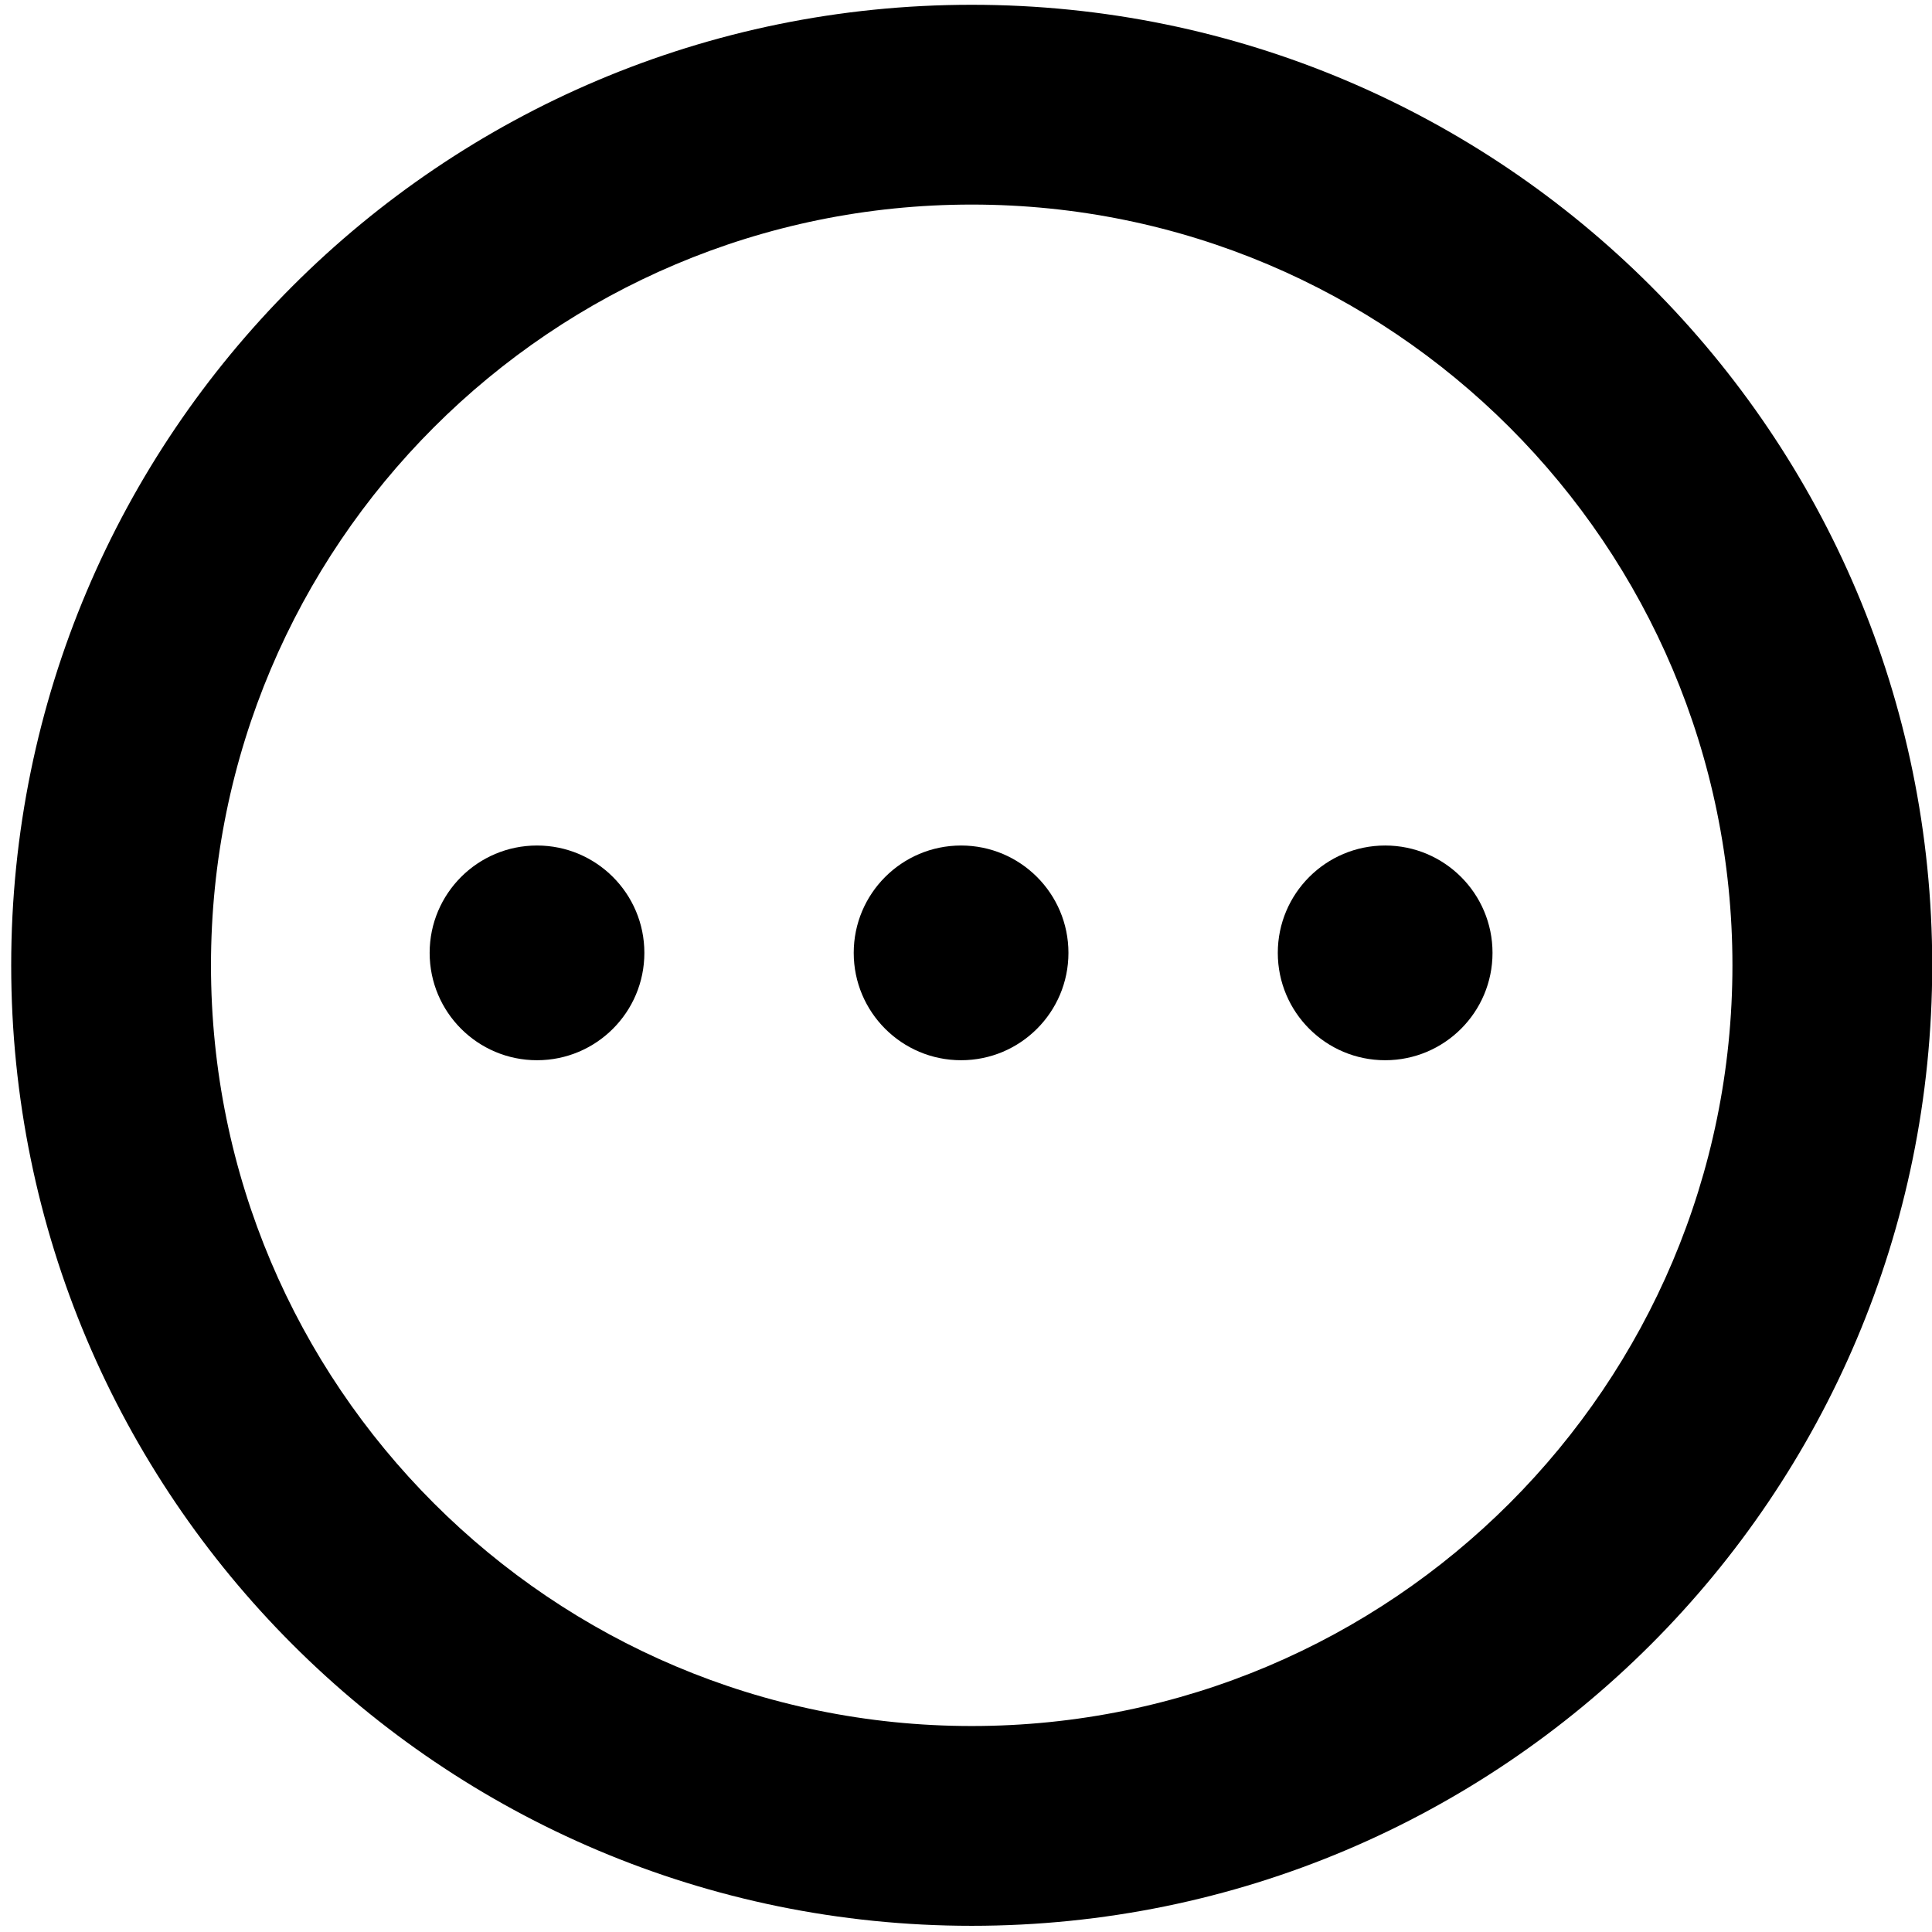 <?xml version="1.0" encoding="utf-8"?>
<!-- Generator: Adobe Illustrator 17.0.2, SVG Export Plug-In . SVG Version: 6.00 Build 0)  -->
<!DOCTYPE svg PUBLIC "-//W3C//DTD SVG 1.1//EN" "http://www.w3.org/Graphics/SVG/1.1/DTD/svg11.dtd">
<svg version="1.1" id="图层_4" xmlns="http://www.w3.org/2000/svg" xmlns:xlink="http://www.w3.org/1999/xlink" x="0px" y="0px"
	 width="44px" height="44px" viewBox="0 0 44 44" enable-background="new 0 0 44 44" xml:space="preserve">
<g>
	<path d="M22.13,0.109c-12.081,0-21.875,9.794-21.875,21.875s9.794,21.875,21.875,21.875s21.875-9.794,21.875-21.875
		S34.211,0.109,22.13,0.109z M22.13,39.309c-9.568,0-17.325-7.757-17.325-17.325c0-9.568,7.757-17.325,17.325-17.325
		s17.325,7.757,17.325,17.325C39.455,31.552,31.698,39.309,22.13,39.309z"/>
	<circle cx="21.888" cy="21.701" r="2.445"/>
	<circle cx="12.23" cy="21.701" r="2.445"/>
	<circle cx="31.546" cy="21.701" r="2.445"/>
</g>
</svg>
